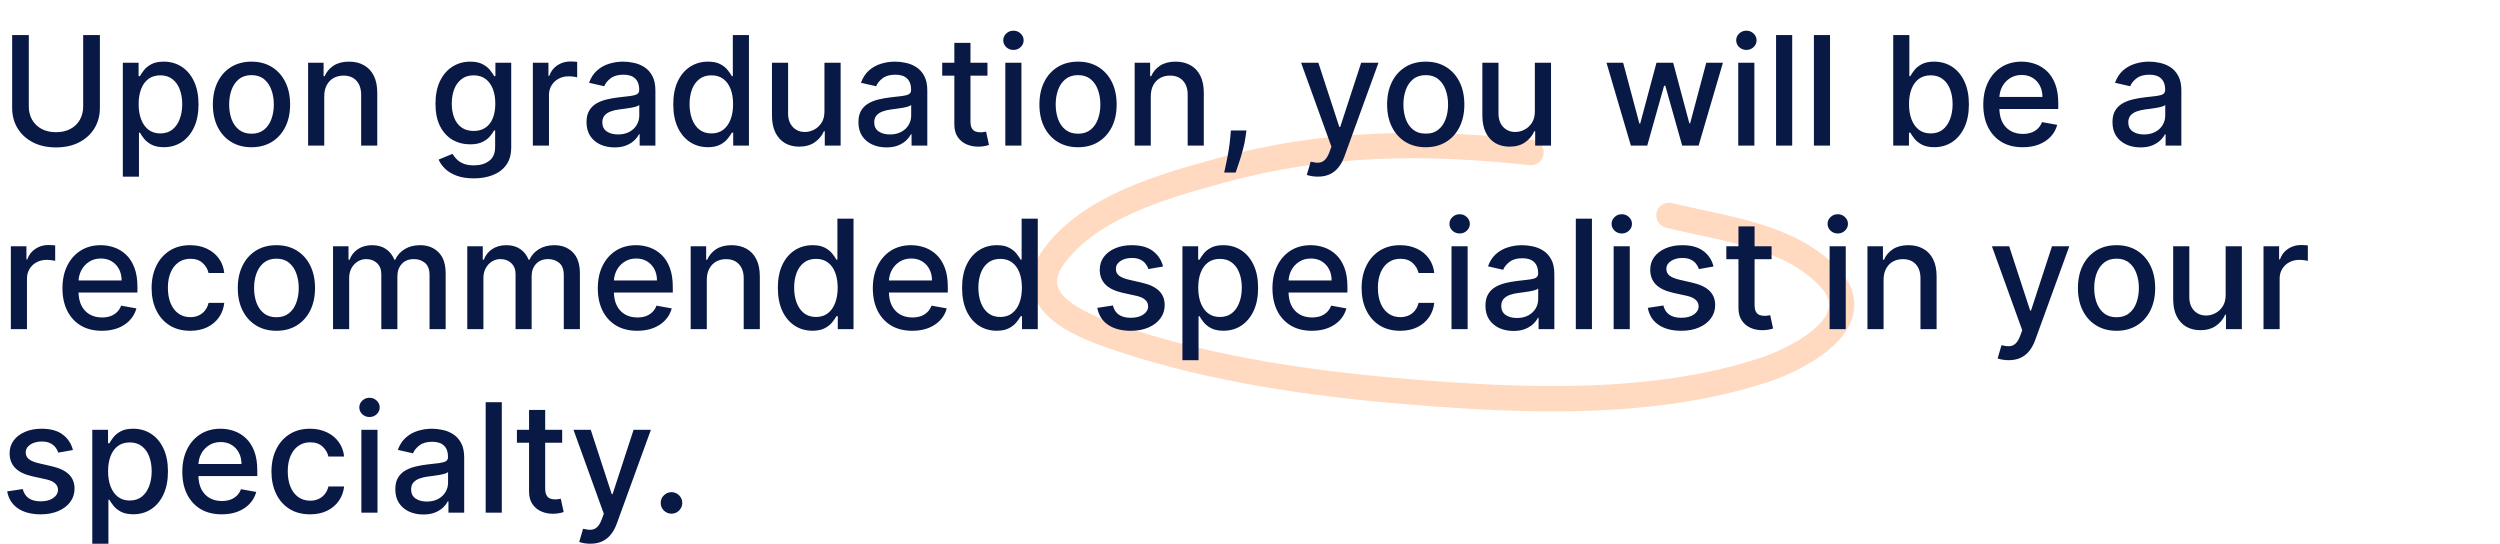 <svg width="395" height="86" viewBox="0 0 395 86" fill="none" xmlns="http://www.w3.org/2000/svg">
<path d="M241.902 24.101C225.087 22.285 209.47 22.395 193.066 26.887C184.086 29.346 172.336 32.562 166.551 40.465C161.033 48.005 171.581 51.744 177.21 53.608C191.888 58.469 207.625 60.684 223.005 61.935C241.042 63.402 261.122 64.193 278.574 58.511C284.155 56.694 295.731 50.805 288.908 43.743C282.468 37.078 272.195 36.146 263.693 34.024" stroke="#FFD9C0" stroke-width="4" stroke-linecap="round"/>
<path d="M13.142 5.545H15.784V17.026C15.784 18.247 15.497 19.329 14.923 20.273C14.349 21.21 13.543 21.949 12.503 22.489C11.463 23.023 10.244 23.29 8.847 23.29C7.455 23.29 6.239 23.023 5.199 22.489C4.159 21.949 3.352 21.21 2.778 20.273C2.205 19.329 1.918 18.247 1.918 17.026V5.545H4.551V16.812C4.551 17.602 4.724 18.304 5.071 18.918C5.423 19.531 5.92 20.014 6.562 20.366C7.205 20.713 7.966 20.886 8.847 20.886C9.733 20.886 10.497 20.713 11.139 20.366C11.787 20.014 12.281 19.531 12.622 18.918C12.969 18.304 13.142 17.602 13.142 16.812V5.545ZM19.408 27.909V9.909H21.897V12.031H22.11C22.258 11.758 22.471 11.443 22.749 11.085C23.028 10.727 23.414 10.415 23.908 10.148C24.403 9.875 25.056 9.739 25.869 9.739C26.925 9.739 27.869 10.006 28.698 10.54C29.528 11.074 30.178 11.844 30.65 12.849C31.127 13.855 31.366 15.065 31.366 16.48C31.366 17.895 31.13 19.108 30.658 20.119C30.187 21.125 29.539 21.901 28.715 22.446C27.891 22.986 26.951 23.256 25.894 23.256C25.099 23.256 24.448 23.122 23.942 22.855C23.442 22.588 23.05 22.276 22.766 21.918C22.482 21.56 22.264 21.241 22.11 20.963H21.957V27.909H19.408ZM21.905 16.454C21.905 17.375 22.039 18.182 22.306 18.875C22.573 19.568 22.959 20.111 23.465 20.503C23.971 20.889 24.59 21.082 25.323 21.082C26.084 21.082 26.721 20.881 27.232 20.477C27.744 20.068 28.13 19.514 28.391 18.815C28.658 18.116 28.792 17.329 28.792 16.454C28.792 15.591 28.661 14.815 28.4 14.128C28.144 13.44 27.758 12.898 27.241 12.5C26.729 12.102 26.09 11.903 25.323 11.903C24.584 11.903 23.959 12.094 23.448 12.474C22.942 12.855 22.559 13.386 22.298 14.068C22.036 14.75 21.905 15.546 21.905 16.454ZM39.735 23.264C38.508 23.264 37.437 22.983 36.522 22.421C35.607 21.858 34.897 21.071 34.391 20.06C33.886 19.048 33.633 17.866 33.633 16.514C33.633 15.156 33.886 13.969 34.391 12.952C34.897 11.935 35.607 11.145 36.522 10.582C37.437 10.02 38.508 9.739 39.735 9.739C40.962 9.739 42.033 10.02 42.948 10.582C43.863 11.145 44.573 11.935 45.079 12.952C45.584 13.969 45.837 15.156 45.837 16.514C45.837 17.866 45.584 19.048 45.079 20.06C44.573 21.071 43.863 21.858 42.948 22.421C42.033 22.983 40.962 23.264 39.735 23.264ZM39.744 21.125C40.539 21.125 41.198 20.915 41.721 20.494C42.244 20.074 42.63 19.514 42.88 18.815C43.136 18.116 43.264 17.347 43.264 16.506C43.264 15.671 43.136 14.903 42.88 14.204C42.63 13.5 42.244 12.935 41.721 12.508C41.198 12.082 40.539 11.869 39.744 11.869C38.943 11.869 38.278 12.082 37.749 12.508C37.227 12.935 36.837 13.5 36.582 14.204C36.332 14.903 36.207 15.671 36.207 16.506C36.207 17.347 36.332 18.116 36.582 18.815C36.837 19.514 37.227 20.074 37.749 20.494C38.278 20.915 38.943 21.125 39.744 21.125ZM51.23 15.227V23H48.682V9.909H51.128V12.04H51.29C51.591 11.347 52.062 10.79 52.705 10.369C53.352 9.949 54.168 9.739 55.151 9.739C56.043 9.739 56.824 9.926 57.494 10.301C58.165 10.671 58.685 11.222 59.054 11.954C59.423 12.688 59.608 13.594 59.608 14.673V23H57.06V14.98C57.06 14.031 56.812 13.29 56.318 12.756C55.824 12.216 55.145 11.946 54.281 11.946C53.69 11.946 53.165 12.074 52.705 12.329C52.25 12.585 51.889 12.96 51.622 13.454C51.361 13.943 51.23 14.534 51.23 15.227ZM74.866 28.182C73.826 28.182 72.931 28.046 72.181 27.773C71.437 27.5 70.829 27.139 70.357 26.69C69.886 26.241 69.533 25.75 69.3 25.216L71.491 24.312C71.644 24.562 71.849 24.827 72.104 25.105C72.366 25.389 72.718 25.631 73.161 25.829C73.61 26.028 74.187 26.128 74.891 26.128C75.857 26.128 76.656 25.892 77.286 25.421C77.917 24.954 78.232 24.21 78.232 23.188V20.614H78.07C77.917 20.892 77.695 21.202 77.406 21.543C77.121 21.884 76.729 22.179 76.229 22.429C75.729 22.679 75.079 22.804 74.278 22.804C73.244 22.804 72.312 22.562 71.482 22.079C70.658 21.591 70.005 20.872 69.522 19.923C69.045 18.969 68.806 17.796 68.806 16.403C68.806 15.011 69.042 13.818 69.513 12.824C69.991 11.829 70.644 11.068 71.474 10.54C72.303 10.006 73.244 9.739 74.295 9.739C75.107 9.739 75.763 9.875 76.263 10.148C76.763 10.415 77.153 10.727 77.431 11.085C77.715 11.443 77.934 11.758 78.087 12.031H78.275V9.909H80.772V23.29C80.772 24.415 80.511 25.338 79.988 26.06C79.465 26.781 78.758 27.315 77.866 27.662C76.979 28.009 75.979 28.182 74.866 28.182ZM74.84 20.69C75.573 20.69 76.192 20.52 76.698 20.179C77.21 19.832 77.596 19.338 77.857 18.696C78.124 18.048 78.258 17.273 78.258 16.369C78.258 15.489 78.127 14.713 77.866 14.043C77.604 13.372 77.221 12.849 76.715 12.474C76.21 12.094 75.585 11.903 74.84 11.903C74.073 11.903 73.434 12.102 72.923 12.5C72.411 12.892 72.025 13.426 71.763 14.102C71.508 14.778 71.38 15.534 71.38 16.369C71.38 17.227 71.511 17.98 71.772 18.628C72.033 19.276 72.42 19.781 72.931 20.145C73.448 20.509 74.085 20.69 74.84 20.69ZM84.19 23V9.909H86.653V11.989H86.789C87.028 11.284 87.448 10.73 88.05 10.327C88.658 9.918 89.346 9.713 90.113 9.713C90.272 9.713 90.46 9.719 90.675 9.73C90.897 9.741 91.07 9.756 91.195 9.773V12.21C91.093 12.182 90.911 12.151 90.65 12.117C90.388 12.077 90.127 12.057 89.866 12.057C89.263 12.057 88.727 12.185 88.255 12.44C87.789 12.69 87.42 13.04 87.147 13.489C86.874 13.932 86.738 14.438 86.738 15.006V23H84.19ZM97.093 23.29C96.263 23.29 95.513 23.136 94.843 22.829C94.173 22.517 93.641 22.065 93.249 21.474C92.863 20.884 92.67 20.159 92.67 19.301C92.67 18.562 92.812 17.954 93.096 17.477C93.38 17 93.763 16.622 94.246 16.344C94.729 16.065 95.269 15.855 95.866 15.713C96.462 15.571 97.07 15.463 97.69 15.389C98.474 15.298 99.11 15.224 99.599 15.168C100.087 15.105 100.442 15.006 100.664 14.869C100.886 14.733 100.996 14.511 100.996 14.204V14.145C100.996 13.401 100.786 12.824 100.366 12.415C99.951 12.006 99.332 11.801 98.508 11.801C97.65 11.801 96.974 11.992 96.479 12.372C95.991 12.747 95.653 13.165 95.465 13.625L93.07 13.079C93.354 12.284 93.769 11.642 94.315 11.153C94.866 10.659 95.499 10.301 96.215 10.079C96.931 9.852 97.684 9.739 98.474 9.739C98.996 9.739 99.55 9.801 100.136 9.926C100.727 10.046 101.278 10.267 101.789 10.591C102.306 10.915 102.729 11.378 103.059 11.98C103.388 12.577 103.553 13.352 103.553 14.307V23H101.065V21.21H100.962C100.798 21.54 100.55 21.864 100.221 22.182C99.891 22.5 99.468 22.764 98.951 22.974C98.434 23.185 97.815 23.29 97.093 23.29ZM97.647 21.244C98.352 21.244 98.954 21.105 99.454 20.827C99.96 20.548 100.343 20.185 100.604 19.736C100.871 19.281 101.005 18.796 101.005 18.278V16.591C100.914 16.682 100.738 16.767 100.477 16.847C100.221 16.921 99.928 16.986 99.599 17.043C99.269 17.094 98.948 17.142 98.636 17.188C98.323 17.227 98.062 17.261 97.852 17.29C97.357 17.352 96.906 17.457 96.496 17.605C96.093 17.753 95.769 17.966 95.525 18.244C95.286 18.517 95.167 18.881 95.167 19.335C95.167 19.966 95.4 20.443 95.866 20.767C96.332 21.085 96.925 21.244 97.647 21.244ZM111.848 23.256C110.791 23.256 109.848 22.986 109.018 22.446C108.195 21.901 107.547 21.125 107.075 20.119C106.609 19.108 106.376 17.895 106.376 16.48C106.376 15.065 106.612 13.855 107.084 12.849C107.561 11.844 108.214 11.074 109.044 10.54C109.874 10.006 110.814 9.739 111.865 9.739C112.678 9.739 113.331 9.875 113.825 10.148C114.325 10.415 114.712 10.727 114.984 11.085C115.263 11.443 115.479 11.758 115.632 12.031H115.786V5.545H118.334V23H115.845V20.963H115.632C115.479 21.241 115.257 21.56 114.967 21.918C114.683 22.276 114.291 22.588 113.791 22.855C113.291 23.122 112.643 23.256 111.848 23.256ZM112.411 21.082C113.143 21.082 113.763 20.889 114.268 20.503C114.78 20.111 115.166 19.568 115.428 18.875C115.695 18.182 115.828 17.375 115.828 16.454C115.828 15.546 115.697 14.75 115.436 14.068C115.175 13.386 114.791 12.855 114.286 12.474C113.78 12.094 113.155 11.903 112.411 11.903C111.643 11.903 111.004 12.102 110.493 12.5C109.982 12.898 109.595 13.44 109.334 14.128C109.078 14.815 108.95 15.591 108.95 16.454C108.95 17.329 109.081 18.116 109.342 18.815C109.604 19.514 109.99 20.068 110.501 20.477C111.018 20.881 111.655 21.082 112.411 21.082ZM130.263 17.571V9.909H132.82V23H130.315V20.733H130.178C129.877 21.432 129.394 22.014 128.729 22.48C128.07 22.94 127.249 23.171 126.266 23.171C125.425 23.171 124.681 22.986 124.033 22.616C123.391 22.241 122.886 21.688 122.516 20.954C122.153 20.222 121.971 19.315 121.971 18.236V9.909H124.519V17.929C124.519 18.821 124.766 19.531 125.261 20.06C125.755 20.588 126.397 20.852 127.187 20.852C127.664 20.852 128.138 20.733 128.61 20.494C129.087 20.256 129.482 19.895 129.795 19.412C130.113 18.929 130.269 18.315 130.263 17.571ZM140.054 23.29C139.224 23.29 138.474 23.136 137.804 22.829C137.134 22.517 136.602 22.065 136.21 21.474C135.824 20.884 135.631 20.159 135.631 19.301C135.631 18.562 135.773 17.954 136.057 17.477C136.341 17 136.724 16.622 137.207 16.344C137.69 16.065 138.23 15.855 138.827 15.713C139.423 15.571 140.031 15.463 140.651 15.389C141.435 15.298 142.071 15.224 142.56 15.168C143.048 15.105 143.403 15.006 143.625 14.869C143.847 14.733 143.957 14.511 143.957 14.204V14.145C143.957 13.401 143.747 12.824 143.327 12.415C142.912 12.006 142.293 11.801 141.469 11.801C140.611 11.801 139.935 11.992 139.44 12.372C138.952 12.747 138.614 13.165 138.426 13.625L136.031 13.079C136.315 12.284 136.73 11.642 137.276 11.153C137.827 10.659 138.46 10.301 139.176 10.079C139.892 9.852 140.645 9.739 141.435 9.739C141.957 9.739 142.511 9.801 143.097 9.926C143.688 10.046 144.239 10.267 144.75 10.591C145.267 10.915 145.69 11.378 146.02 11.98C146.349 12.577 146.514 13.352 146.514 14.307V23H144.026V21.21H143.923C143.759 21.54 143.511 21.864 143.182 22.182C142.852 22.5 142.429 22.764 141.912 22.974C141.395 23.185 140.776 23.29 140.054 23.29ZM140.608 21.244C141.313 21.244 141.915 21.105 142.415 20.827C142.92 20.548 143.304 20.185 143.565 19.736C143.832 19.281 143.966 18.796 143.966 18.278V16.591C143.875 16.682 143.699 16.767 143.438 16.847C143.182 16.921 142.889 16.986 142.56 17.043C142.23 17.094 141.909 17.142 141.597 17.188C141.284 17.227 141.023 17.261 140.812 17.29C140.318 17.352 139.866 17.457 139.457 17.605C139.054 17.753 138.73 17.966 138.486 18.244C138.247 18.517 138.128 18.881 138.128 19.335C138.128 19.966 138.361 20.443 138.827 20.767C139.293 21.085 139.886 21.244 140.608 21.244ZM156.019 9.909V11.954H148.869V9.909H156.019ZM150.786 6.773H153.335V19.156C153.335 19.651 153.408 20.023 153.556 20.273C153.704 20.517 153.894 20.685 154.127 20.776C154.366 20.861 154.624 20.903 154.903 20.903C155.107 20.903 155.286 20.889 155.44 20.861C155.593 20.832 155.712 20.81 155.798 20.793L156.258 22.898C156.11 22.954 155.9 23.011 155.627 23.068C155.354 23.131 155.013 23.165 154.604 23.171C153.934 23.182 153.309 23.062 152.729 22.812C152.15 22.562 151.681 22.176 151.323 21.653C150.965 21.131 150.786 20.474 150.786 19.685V6.773ZM158.838 23V9.909H161.386V23H158.838ZM160.125 7.889C159.682 7.889 159.301 7.741 158.983 7.446C158.67 7.145 158.514 6.787 158.514 6.372C158.514 5.952 158.67 5.594 158.983 5.298C159.301 4.997 159.682 4.847 160.125 4.847C160.568 4.847 160.946 4.997 161.259 5.298C161.577 5.594 161.736 5.952 161.736 6.372C161.736 6.787 161.577 7.145 161.259 7.446C160.946 7.741 160.568 7.889 160.125 7.889ZM170.329 23.264C169.102 23.264 168.031 22.983 167.116 22.421C166.201 21.858 165.491 21.071 164.985 20.06C164.479 19.048 164.227 17.866 164.227 16.514C164.227 15.156 164.479 13.969 164.985 12.952C165.491 11.935 166.201 11.145 167.116 10.582C168.031 10.02 169.102 9.739 170.329 9.739C171.556 9.739 172.627 10.02 173.542 10.582C174.457 11.145 175.167 11.935 175.673 12.952C176.178 13.969 176.431 15.156 176.431 16.514C176.431 17.866 176.178 19.048 175.673 20.06C175.167 21.071 174.457 21.858 173.542 22.421C172.627 22.983 171.556 23.264 170.329 23.264ZM170.337 21.125C171.133 21.125 171.792 20.915 172.315 20.494C172.837 20.074 173.224 19.514 173.474 18.815C173.729 18.116 173.857 17.347 173.857 16.506C173.857 15.671 173.729 14.903 173.474 14.204C173.224 13.5 172.837 12.935 172.315 12.508C171.792 12.082 171.133 11.869 170.337 11.869C169.536 11.869 168.871 12.082 168.343 12.508C167.82 12.935 167.431 13.5 167.175 14.204C166.925 14.903 166.8 15.671 166.8 16.506C166.8 17.347 166.925 18.116 167.175 18.815C167.431 19.514 167.82 20.074 168.343 20.494C168.871 20.915 169.536 21.125 170.337 21.125ZM181.824 15.227V23H179.276V9.909H181.722V12.04H181.884C182.185 11.347 182.656 10.79 183.298 10.369C183.946 9.949 184.761 9.739 185.744 9.739C186.636 9.739 187.418 9.926 188.088 10.301C188.759 10.671 189.278 11.222 189.648 11.954C190.017 12.688 190.202 13.594 190.202 14.673V23H187.653V14.98C187.653 14.031 187.406 13.29 186.912 12.756C186.418 12.216 185.739 11.946 184.875 11.946C184.284 11.946 183.759 12.074 183.298 12.329C182.844 12.585 182.483 12.96 182.216 13.454C181.955 13.943 181.824 14.534 181.824 15.227ZM196.935 20.614L196.807 21.543C196.722 22.224 196.577 22.935 196.372 23.673C196.173 24.418 195.966 25.108 195.75 25.744C195.54 26.381 195.366 26.886 195.23 27.261H193.423C193.497 26.909 193.599 26.432 193.73 25.829C193.861 25.233 193.989 24.565 194.114 23.827C194.239 23.088 194.332 22.335 194.395 21.568L194.48 20.614H196.935ZM208.214 27.909C207.834 27.909 207.487 27.878 207.175 27.815C206.862 27.759 206.629 27.696 206.476 27.628L207.089 25.54C207.555 25.665 207.97 25.719 208.334 25.702C208.697 25.685 209.018 25.548 209.297 25.293C209.581 25.037 209.831 24.619 210.047 24.04L210.362 23.171L205.572 9.909H208.3L211.615 20.068H211.751L215.067 9.909H217.803L212.408 24.747C212.158 25.429 211.839 26.006 211.453 26.477C211.067 26.954 210.607 27.312 210.072 27.551C209.538 27.79 208.919 27.909 208.214 27.909ZM225.266 23.264C224.039 23.264 222.968 22.983 222.053 22.421C221.138 21.858 220.428 21.071 219.923 20.06C219.417 19.048 219.164 17.866 219.164 16.514C219.164 15.156 219.417 13.969 219.923 12.952C220.428 11.935 221.138 11.145 222.053 10.582C222.968 10.02 224.039 9.739 225.266 9.739C226.494 9.739 227.565 10.02 228.479 10.582C229.394 11.145 230.104 11.935 230.61 12.952C231.116 13.969 231.369 15.156 231.369 16.514C231.369 17.866 231.116 19.048 230.61 20.06C230.104 21.071 229.394 21.858 228.479 22.421C227.565 22.983 226.494 23.264 225.266 23.264ZM225.275 21.125C226.07 21.125 226.729 20.915 227.252 20.494C227.775 20.074 228.161 19.514 228.411 18.815C228.667 18.116 228.795 17.347 228.795 16.506C228.795 15.671 228.667 14.903 228.411 14.204C228.161 13.5 227.775 12.935 227.252 12.508C226.729 12.082 226.07 11.869 225.275 11.869C224.474 11.869 223.809 12.082 223.281 12.508C222.758 12.935 222.369 13.5 222.113 14.204C221.863 14.903 221.738 15.671 221.738 16.506C221.738 17.347 221.863 18.116 222.113 18.815C222.369 19.514 222.758 20.074 223.281 20.494C223.809 20.915 224.474 21.125 225.275 21.125ZM242.506 17.571V9.909H245.062V23H242.557V20.733H242.42C242.119 21.432 241.636 22.014 240.972 22.48C240.313 22.94 239.491 23.171 238.509 23.171C237.668 23.171 236.923 22.986 236.276 22.616C235.634 22.241 235.128 21.688 234.759 20.954C234.395 20.222 234.213 19.315 234.213 18.236V9.909H236.761V17.929C236.761 18.821 237.009 19.531 237.503 20.06C237.997 20.588 238.639 20.852 239.429 20.852C239.906 20.852 240.381 20.733 240.852 20.494C241.33 20.256 241.724 19.895 242.037 19.412C242.355 18.929 242.511 18.315 242.506 17.571ZM257.676 23L253.824 9.909H256.457L259.023 19.523H259.151L261.724 9.909H264.358L266.915 19.48H267.043L269.591 9.909H272.224L268.381 23H265.781L263.122 13.548H262.926L260.267 23H257.676ZM274.643 23V9.909H277.191V23H274.643ZM275.93 7.889C275.487 7.889 275.106 7.741 274.788 7.446C274.475 7.145 274.319 6.787 274.319 6.372C274.319 5.952 274.475 5.594 274.788 5.298C275.106 4.997 275.487 4.847 275.93 4.847C276.373 4.847 276.751 4.997 277.063 5.298C277.381 5.594 277.54 5.952 277.54 6.372C277.54 6.787 277.381 7.145 277.063 7.446C276.751 7.741 276.373 7.889 275.93 7.889ZM283.168 5.545V23H280.619V5.545H283.168ZM289.144 5.545V23H286.596V5.545H289.144ZM299.129 23V5.545H301.677V12.031H301.83C301.978 11.758 302.191 11.443 302.469 11.085C302.748 10.727 303.134 10.415 303.629 10.148C304.123 9.875 304.776 9.739 305.589 9.739C306.646 9.739 307.589 10.006 308.418 10.54C309.248 11.074 309.898 11.844 310.37 12.849C310.847 13.855 311.086 15.065 311.086 16.48C311.086 17.895 310.85 19.108 310.379 20.119C309.907 21.125 309.259 21.901 308.435 22.446C307.612 22.986 306.671 23.256 305.614 23.256C304.819 23.256 304.168 23.122 303.663 22.855C303.163 22.588 302.771 22.276 302.487 21.918C302.202 21.56 301.984 21.241 301.83 20.963H301.617V23H299.129ZM301.626 16.454C301.626 17.375 301.759 18.182 302.026 18.875C302.293 19.568 302.68 20.111 303.185 20.503C303.691 20.889 304.31 21.082 305.043 21.082C305.805 21.082 306.441 20.881 306.952 20.477C307.464 20.068 307.85 19.514 308.112 18.815C308.379 18.116 308.512 17.329 308.512 16.454C308.512 15.591 308.381 14.815 308.12 14.128C307.864 13.44 307.478 12.898 306.961 12.5C306.45 12.102 305.81 11.903 305.043 11.903C304.305 11.903 303.68 12.094 303.168 12.474C302.663 12.855 302.279 13.386 302.018 14.068C301.756 14.75 301.626 15.546 301.626 16.454ZM319.589 23.264C318.3 23.264 317.189 22.989 316.257 22.438C315.331 21.881 314.615 21.099 314.109 20.094C313.609 19.082 313.359 17.898 313.359 16.54C313.359 15.199 313.609 14.017 314.109 12.994C314.615 11.972 315.32 11.173 316.223 10.599C317.132 10.026 318.195 9.739 319.411 9.739C320.149 9.739 320.865 9.861 321.558 10.105C322.251 10.349 322.874 10.733 323.425 11.256C323.976 11.778 324.411 12.457 324.729 13.293C325.047 14.122 325.206 15.131 325.206 16.318V17.222H314.8V15.312H322.709C322.709 14.642 322.572 14.048 322.3 13.531C322.027 13.008 321.643 12.597 321.149 12.296C320.661 11.994 320.087 11.844 319.428 11.844C318.712 11.844 318.087 12.02 317.553 12.372C317.024 12.719 316.615 13.173 316.325 13.736C316.041 14.293 315.899 14.898 315.899 15.551V17.043C315.899 17.918 316.053 18.662 316.359 19.276C316.672 19.889 317.107 20.358 317.663 20.682C318.22 21 318.871 21.159 319.615 21.159C320.098 21.159 320.538 21.091 320.936 20.954C321.334 20.812 321.678 20.602 321.967 20.324C322.257 20.046 322.479 19.702 322.632 19.293L325.044 19.727C324.851 20.438 324.504 21.06 324.004 21.594C323.51 22.122 322.888 22.534 322.138 22.829C321.393 23.119 320.544 23.264 319.589 23.264ZM338.195 23.29C337.365 23.29 336.615 23.136 335.945 22.829C335.274 22.517 334.743 22.065 334.351 21.474C333.964 20.884 333.771 20.159 333.771 19.301C333.771 18.562 333.913 17.954 334.197 17.477C334.482 17 334.865 16.622 335.348 16.344C335.831 16.065 336.371 15.855 336.967 15.713C337.564 15.571 338.172 15.463 338.791 15.389C339.575 15.298 340.212 15.224 340.7 15.168C341.189 15.105 341.544 15.006 341.766 14.869C341.987 14.733 342.098 14.511 342.098 14.204V14.145C342.098 13.401 341.888 12.824 341.467 12.415C341.053 12.006 340.433 11.801 339.609 11.801C338.751 11.801 338.075 11.992 337.581 12.372C337.092 12.747 336.754 13.165 336.567 13.625L334.172 13.079C334.456 12.284 334.871 11.642 335.416 11.153C335.967 10.659 336.601 10.301 337.317 10.079C338.033 9.852 338.786 9.739 339.575 9.739C340.098 9.739 340.652 9.801 341.237 9.926C341.828 10.046 342.379 10.267 342.891 10.591C343.408 10.915 343.831 11.378 344.161 11.98C344.49 12.577 344.655 13.352 344.655 14.307V23H342.166V21.21H342.064C341.899 21.54 341.652 21.864 341.322 22.182C340.993 22.5 340.57 22.764 340.053 22.974C339.536 23.185 338.916 23.29 338.195 23.29ZM338.749 21.244C339.453 21.244 340.055 21.105 340.555 20.827C341.061 20.548 341.445 20.185 341.706 19.736C341.973 19.281 342.107 18.796 342.107 18.278V16.591C342.016 16.682 341.839 16.767 341.578 16.847C341.322 16.921 341.03 16.986 340.7 17.043C340.371 17.094 340.05 17.142 339.737 17.188C339.425 17.227 339.163 17.261 338.953 17.29C338.459 17.352 338.007 17.457 337.598 17.605C337.195 17.753 336.871 17.966 336.626 18.244C336.388 18.517 336.268 18.881 336.268 19.335C336.268 19.966 336.501 20.443 336.967 20.767C337.433 21.085 338.027 21.244 338.749 21.244ZM1.713 52V38.909H4.176V40.989H4.312C4.551 40.284 4.972 39.73 5.574 39.327C6.182 38.918 6.869 38.713 7.636 38.713C7.795 38.713 7.983 38.719 8.199 38.73C8.42 38.742 8.594 38.756 8.719 38.773V41.21C8.616 41.182 8.435 41.151 8.173 41.117C7.912 41.077 7.651 41.057 7.389 41.057C6.787 41.057 6.25 41.185 5.778 41.44C5.312 41.69 4.943 42.04 4.67 42.489C4.398 42.932 4.261 43.438 4.261 44.006V52H1.713ZM16.097 52.264C14.807 52.264 13.697 51.989 12.765 51.438C11.839 50.881 11.123 50.099 10.617 49.094C10.117 48.082 9.867 46.898 9.867 45.54C9.867 44.199 10.117 43.017 10.617 41.994C11.123 40.972 11.827 40.173 12.731 39.599C13.64 39.026 14.702 38.739 15.918 38.739C16.657 38.739 17.373 38.861 18.066 39.105C18.759 39.349 19.381 39.733 19.933 40.256C20.484 40.778 20.918 41.457 21.236 42.293C21.555 43.122 21.714 44.131 21.714 45.318V46.222H11.307V44.312H19.217C19.217 43.642 19.08 43.048 18.808 42.531C18.535 42.008 18.151 41.597 17.657 41.295C17.168 40.994 16.595 40.844 15.935 40.844C15.22 40.844 14.595 41.02 14.06 41.372C13.532 41.719 13.123 42.173 12.833 42.736C12.549 43.293 12.407 43.898 12.407 44.551V46.043C12.407 46.918 12.56 47.662 12.867 48.276C13.18 48.889 13.614 49.358 14.171 49.682C14.728 50 15.379 50.159 16.123 50.159C16.606 50.159 17.046 50.091 17.444 49.955C17.842 49.812 18.185 49.602 18.475 49.324C18.765 49.045 18.986 48.702 19.14 48.293L21.552 48.727C21.359 49.438 21.012 50.06 20.512 50.594C20.018 51.122 19.396 51.534 18.646 51.83C17.901 52.119 17.052 52.264 16.097 52.264ZM30.055 52.264C28.788 52.264 27.697 51.977 26.783 51.403C25.874 50.824 25.175 50.026 24.686 49.008C24.197 47.992 23.953 46.827 23.953 45.514C23.953 44.185 24.203 43.011 24.703 41.994C25.203 40.972 25.908 40.173 26.817 39.599C27.726 39.026 28.797 38.739 30.03 38.739C31.024 38.739 31.91 38.923 32.689 39.293C33.467 39.656 34.095 40.168 34.572 40.827C35.055 41.486 35.342 42.256 35.433 43.136H32.953C32.817 42.523 32.504 41.994 32.016 41.551C31.533 41.108 30.885 40.886 30.072 40.886C29.362 40.886 28.74 41.074 28.206 41.449C27.678 41.818 27.266 42.347 26.97 43.034C26.675 43.716 26.527 44.523 26.527 45.455C26.527 46.409 26.672 47.233 26.962 47.926C27.251 48.619 27.66 49.156 28.189 49.537C28.723 49.918 29.351 50.108 30.072 50.108C30.555 50.108 30.993 50.02 31.385 49.844C31.783 49.662 32.115 49.403 32.382 49.068C32.655 48.733 32.845 48.33 32.953 47.858H35.433C35.342 48.705 35.067 49.46 34.606 50.125C34.146 50.79 33.53 51.312 32.757 51.693C31.99 52.074 31.09 52.264 30.055 52.264ZM43.673 52.264C42.445 52.264 41.374 51.983 40.459 51.42C39.545 50.858 38.834 50.071 38.329 49.06C37.823 48.048 37.57 46.867 37.57 45.514C37.57 44.156 37.823 42.969 38.329 41.952C38.834 40.935 39.545 40.145 40.459 39.582C41.374 39.02 42.445 38.739 43.673 38.739C44.9 38.739 45.971 39.02 46.886 39.582C47.8 40.145 48.511 40.935 49.016 41.952C49.522 42.969 49.775 44.156 49.775 45.514C49.775 46.867 49.522 48.048 49.016 49.06C48.511 50.071 47.8 50.858 46.886 51.42C45.971 51.983 44.9 52.264 43.673 52.264ZM43.681 50.125C44.477 50.125 45.136 49.915 45.658 49.494C46.181 49.074 46.568 48.514 46.818 47.815C47.073 47.117 47.201 46.347 47.201 45.506C47.201 44.67 47.073 43.903 46.818 43.205C46.568 42.5 46.181 41.935 45.658 41.508C45.136 41.082 44.477 40.869 43.681 40.869C42.88 40.869 42.215 41.082 41.687 41.508C41.164 41.935 40.775 42.5 40.519 43.205C40.269 43.903 40.144 44.67 40.144 45.506C40.144 46.347 40.269 47.117 40.519 47.815C40.775 48.514 41.164 49.074 41.687 49.494C42.215 49.915 42.88 50.125 43.681 50.125ZM52.619 52V38.909H55.065V41.04H55.227C55.5 40.318 55.946 39.756 56.565 39.352C57.185 38.943 57.926 38.739 58.79 38.739C59.665 38.739 60.398 38.943 60.989 39.352C61.585 39.761 62.026 40.324 62.31 41.04H62.446C62.758 40.341 63.256 39.784 63.938 39.369C64.619 38.949 65.432 38.739 66.375 38.739C67.562 38.739 68.531 39.111 69.281 39.855C70.037 40.599 70.415 41.722 70.415 43.222V52H67.867V43.46C67.867 42.574 67.625 41.932 67.142 41.534C66.659 41.136 66.082 40.938 65.412 40.938C64.582 40.938 63.938 41.193 63.477 41.705C63.017 42.21 62.787 42.861 62.787 43.656V52H60.247V43.298C60.247 42.588 60.026 42.017 59.582 41.585C59.139 41.153 58.562 40.938 57.852 40.938C57.369 40.938 56.923 41.065 56.514 41.321C56.111 41.571 55.784 41.92 55.534 42.369C55.29 42.818 55.168 43.338 55.168 43.929V52H52.619ZM73.83 52V38.909H76.276V41.04H76.438C76.711 40.318 77.157 39.756 77.776 39.352C78.396 38.943 79.137 38.739 80.001 38.739C80.876 38.739 81.609 38.943 82.2 39.352C82.796 39.761 83.237 40.324 83.521 41.04H83.657C83.969 40.341 84.467 39.784 85.148 39.369C85.83 38.949 86.643 38.739 87.586 38.739C88.773 38.739 89.742 39.111 90.492 39.855C91.248 40.599 91.626 41.722 91.626 43.222V52H89.077V43.46C89.077 42.574 88.836 41.932 88.353 41.534C87.87 41.136 87.293 40.938 86.623 40.938C85.793 40.938 85.148 41.193 84.688 41.705C84.228 42.21 83.998 42.861 83.998 43.656V52H81.458V43.298C81.458 42.588 81.237 42.017 80.793 41.585C80.35 41.153 79.773 40.938 79.063 40.938C78.58 40.938 78.134 41.065 77.725 41.321C77.322 41.571 76.995 41.92 76.745 42.369C76.501 42.818 76.379 43.338 76.379 43.929V52H73.83ZM100.683 52.264C99.394 52.264 98.283 51.989 97.351 51.438C96.425 50.881 95.709 50.099 95.203 49.094C94.703 48.082 94.453 46.898 94.453 45.54C94.453 44.199 94.703 43.017 95.203 41.994C95.709 40.972 96.413 40.173 97.317 39.599C98.226 39.026 99.288 38.739 100.504 38.739C101.243 38.739 101.959 38.861 102.652 39.105C103.345 39.349 103.967 39.733 104.518 40.256C105.07 40.778 105.504 41.457 105.822 42.293C106.141 43.122 106.3 44.131 106.3 45.318V46.222H95.894V44.312H103.803C103.803 43.642 103.666 43.048 103.393 42.531C103.121 42.008 102.737 41.597 102.243 41.295C101.754 40.994 101.18 40.844 100.521 40.844C99.805 40.844 99.18 41.02 98.646 41.372C98.118 41.719 97.709 42.173 97.419 42.736C97.135 43.293 96.993 43.898 96.993 44.551V46.043C96.993 46.918 97.146 47.662 97.453 48.276C97.766 48.889 98.2 49.358 98.757 49.682C99.314 50 99.965 50.159 100.709 50.159C101.192 50.159 101.632 50.091 102.03 49.955C102.428 49.812 102.771 49.602 103.061 49.324C103.351 49.045 103.572 48.702 103.726 48.293L106.138 48.727C105.945 49.438 105.598 50.06 105.098 50.594C104.604 51.122 103.982 51.534 103.232 51.83C102.487 52.119 101.638 52.264 100.683 52.264ZM111.675 44.227V52H109.127V38.909H111.573V41.04H111.735C112.036 40.347 112.508 39.79 113.15 39.369C113.798 38.949 114.613 38.739 115.596 38.739C116.488 38.739 117.269 38.926 117.94 39.301C118.61 39.67 119.13 40.222 119.499 40.955C119.869 41.688 120.053 42.594 120.053 43.673V52H117.505V43.98C117.505 43.031 117.258 42.29 116.763 41.756C116.269 41.216 115.59 40.946 114.727 40.946C114.136 40.946 113.61 41.074 113.15 41.33C112.695 41.585 112.335 41.96 112.067 42.455C111.806 42.943 111.675 43.534 111.675 44.227ZM128.371 52.256C127.315 52.256 126.371 51.986 125.542 51.446C124.718 50.901 124.07 50.125 123.599 49.119C123.133 48.108 122.9 46.895 122.9 45.48C122.9 44.065 123.136 42.855 123.607 41.849C124.085 40.844 124.738 40.074 125.567 39.54C126.397 39.006 127.337 38.739 128.388 38.739C129.201 38.739 129.854 38.875 130.349 39.148C130.849 39.415 131.235 39.727 131.508 40.085C131.786 40.443 132.002 40.758 132.156 41.031H132.309V34.545H134.857V52H132.369V49.963H132.156C132.002 50.242 131.781 50.56 131.491 50.918C131.207 51.276 130.815 51.588 130.315 51.855C129.815 52.122 129.167 52.256 128.371 52.256ZM128.934 50.082C129.667 50.082 130.286 49.889 130.792 49.503C131.303 49.111 131.69 48.568 131.951 47.875C132.218 47.182 132.352 46.375 132.352 45.455C132.352 44.545 132.221 43.75 131.96 43.068C131.698 42.386 131.315 41.855 130.809 41.474C130.303 41.094 129.678 40.903 128.934 40.903C128.167 40.903 127.528 41.102 127.016 41.5C126.505 41.898 126.119 42.44 125.857 43.128C125.602 43.815 125.474 44.591 125.474 45.455C125.474 46.33 125.604 47.117 125.866 47.815C126.127 48.514 126.513 49.068 127.025 49.477C127.542 49.881 128.178 50.082 128.934 50.082ZM144.136 52.264C142.847 52.264 141.736 51.989 140.804 51.438C139.878 50.881 139.162 50.099 138.656 49.094C138.156 48.082 137.906 46.898 137.906 45.54C137.906 44.199 138.156 43.017 138.656 41.994C139.162 40.972 139.866 40.173 140.77 39.599C141.679 39.026 142.741 38.739 143.957 38.739C144.696 38.739 145.412 38.861 146.105 39.105C146.798 39.349 147.42 39.733 147.972 40.256C148.523 40.778 148.957 41.457 149.276 42.293C149.594 43.122 149.753 44.131 149.753 45.318V46.222H139.347V44.312H147.256C147.256 43.642 147.119 43.048 146.847 42.531C146.574 42.008 146.19 41.597 145.696 41.295C145.207 40.994 144.634 40.844 143.974 40.844C143.259 40.844 142.634 41.02 142.099 41.372C141.571 41.719 141.162 42.173 140.872 42.736C140.588 43.293 140.446 43.898 140.446 44.551V46.043C140.446 46.918 140.599 47.662 140.906 48.276C141.219 48.889 141.653 49.358 142.21 49.682C142.767 50 143.418 50.159 144.162 50.159C144.645 50.159 145.085 50.091 145.483 49.955C145.881 49.812 146.224 49.602 146.514 49.324C146.804 49.045 147.026 48.702 147.179 48.293L149.591 48.727C149.398 49.438 149.051 50.06 148.551 50.594C148.057 51.122 147.435 51.534 146.685 51.83C145.94 52.119 145.091 52.264 144.136 52.264ZM157.481 52.256C156.424 52.256 155.481 51.986 154.651 51.446C153.827 50.901 153.18 50.125 152.708 49.119C152.242 48.108 152.009 46.895 152.009 45.48C152.009 44.065 152.245 42.855 152.717 41.849C153.194 40.844 153.847 40.074 154.677 39.54C155.506 39.006 156.447 38.739 157.498 38.739C158.31 38.739 158.964 38.875 159.458 39.148C159.958 39.415 160.344 39.727 160.617 40.085C160.896 40.443 161.112 40.758 161.265 41.031H161.418V34.545H163.967V52H161.478V49.963H161.265C161.112 50.242 160.89 50.56 160.6 50.918C160.316 51.276 159.924 51.588 159.424 51.855C158.924 52.122 158.276 52.256 157.481 52.256ZM158.043 50.082C158.776 50.082 159.396 49.889 159.901 49.503C160.413 49.111 160.799 48.568 161.06 47.875C161.327 47.182 161.461 46.375 161.461 45.455C161.461 44.545 161.33 43.75 161.069 43.068C160.808 42.386 160.424 41.855 159.918 41.474C159.413 41.094 158.788 40.903 158.043 40.903C157.276 40.903 156.637 41.102 156.126 41.5C155.614 41.898 155.228 42.44 154.967 43.128C154.711 43.815 154.583 44.591 154.583 45.455C154.583 46.33 154.714 47.117 154.975 47.815C155.237 48.514 155.623 49.068 156.134 49.477C156.651 49.881 157.288 50.082 158.043 50.082ZM183.765 42.105L181.455 42.514C181.359 42.219 181.205 41.938 180.995 41.67C180.79 41.403 180.512 41.185 180.16 41.014C179.808 40.844 179.367 40.758 178.839 40.758C178.117 40.758 177.515 40.92 177.032 41.244C176.549 41.562 176.308 41.974 176.308 42.48C176.308 42.918 176.469 43.27 176.793 43.537C177.117 43.804 177.64 44.023 178.362 44.193L180.441 44.67C181.646 44.949 182.543 45.378 183.134 45.957C183.725 46.537 184.021 47.29 184.021 48.216C184.021 49 183.793 49.699 183.339 50.312C182.89 50.92 182.262 51.398 181.455 51.744C180.654 52.091 179.725 52.264 178.668 52.264C177.202 52.264 176.006 51.952 175.08 51.327C174.154 50.696 173.586 49.801 173.376 48.642L175.839 48.267C175.992 48.909 176.308 49.395 176.785 49.724C177.262 50.048 177.884 50.21 178.651 50.21C179.487 50.21 180.154 50.037 180.654 49.69C181.154 49.338 181.404 48.909 181.404 48.403C181.404 47.994 181.251 47.651 180.944 47.372C180.643 47.094 180.18 46.883 179.555 46.742L177.339 46.256C176.117 45.977 175.214 45.534 174.629 44.926C174.049 44.318 173.759 43.548 173.759 42.617C173.759 41.844 173.975 41.168 174.407 40.588C174.839 40.008 175.435 39.557 176.197 39.233C176.958 38.903 177.83 38.739 178.813 38.739C180.228 38.739 181.342 39.045 182.154 39.659C182.967 40.267 183.504 41.082 183.765 42.105ZM186.822 56.909V38.909H189.311V41.031H189.524C189.672 40.758 189.885 40.443 190.163 40.085C190.442 39.727 190.828 39.415 191.322 39.148C191.817 38.875 192.47 38.739 193.283 38.739C194.339 38.739 195.283 39.006 196.112 39.54C196.942 40.074 197.592 40.844 198.064 41.849C198.541 42.855 198.78 44.065 198.78 45.48C198.78 46.895 198.544 48.108 198.072 49.119C197.601 50.125 196.953 50.901 196.129 51.446C195.305 51.986 194.365 52.256 193.308 52.256C192.513 52.256 191.862 52.122 191.357 51.855C190.857 51.588 190.464 51.276 190.18 50.918C189.896 50.56 189.678 50.242 189.524 49.963H189.371V56.909H186.822ZM189.32 45.455C189.32 46.375 189.453 47.182 189.72 47.875C189.987 48.568 190.374 49.111 190.879 49.503C191.385 49.889 192.004 50.082 192.737 50.082C193.499 50.082 194.135 49.881 194.646 49.477C195.158 49.068 195.544 48.514 195.805 47.815C196.072 47.117 196.206 46.33 196.206 45.455C196.206 44.591 196.075 43.815 195.814 43.128C195.558 42.44 195.172 41.898 194.655 41.5C194.143 41.102 193.504 40.903 192.737 40.903C191.999 40.903 191.374 41.094 190.862 41.474C190.357 41.855 189.973 42.386 189.712 43.068C189.45 43.75 189.32 44.545 189.32 45.455ZM207.277 52.264C205.987 52.264 204.876 51.989 203.945 51.438C203.018 50.881 202.303 50.099 201.797 49.094C201.297 48.082 201.047 46.898 201.047 45.54C201.047 44.199 201.297 43.017 201.797 41.994C202.303 40.972 203.007 40.173 203.911 39.599C204.82 39.026 205.882 38.739 207.098 38.739C207.837 38.739 208.553 38.861 209.246 39.105C209.939 39.349 210.561 39.733 211.112 40.256C211.663 40.778 212.098 41.457 212.416 42.293C212.734 43.122 212.893 44.131 212.893 45.318V46.222H202.487V44.312H210.396C210.396 43.642 210.26 43.048 209.987 42.531C209.714 42.008 209.331 41.597 208.837 41.295C208.348 40.994 207.774 40.844 207.115 40.844C206.399 40.844 205.774 41.02 205.24 41.372C204.712 41.719 204.303 42.173 204.013 42.736C203.729 43.293 203.587 43.898 203.587 44.551V46.043C203.587 46.918 203.74 47.662 204.047 48.276C204.359 48.889 204.794 49.358 205.351 49.682C205.908 50 206.558 50.159 207.303 50.159C207.786 50.159 208.226 50.091 208.624 49.955C209.021 49.812 209.365 49.602 209.655 49.324C209.945 49.045 210.166 48.702 210.32 48.293L212.732 48.727C212.538 49.438 212.192 50.06 211.692 50.594C211.197 51.122 210.575 51.534 209.825 51.83C209.081 52.119 208.232 52.264 207.277 52.264ZM221.235 52.264C219.968 52.264 218.877 51.977 217.962 51.403C217.053 50.824 216.354 50.026 215.866 49.008C215.377 47.992 215.133 46.827 215.133 45.514C215.133 44.185 215.383 43.011 215.883 41.994C216.383 40.972 217.087 40.173 217.996 39.599C218.906 39.026 219.977 38.739 221.21 38.739C222.204 38.739 223.09 38.923 223.869 39.293C224.647 39.656 225.275 40.168 225.752 40.827C226.235 41.486 226.522 42.256 226.613 43.136H224.133C223.996 42.523 223.684 41.994 223.195 41.551C222.712 41.108 222.065 40.886 221.252 40.886C220.542 40.886 219.92 41.074 219.386 41.449C218.857 41.818 218.445 42.347 218.15 43.034C217.854 43.716 217.707 44.523 217.707 45.455C217.707 46.409 217.852 47.233 218.141 47.926C218.431 48.619 218.84 49.156 219.369 49.537C219.903 49.918 220.531 50.108 221.252 50.108C221.735 50.108 222.173 50.02 222.565 49.844C222.962 49.662 223.295 49.403 223.562 49.068C223.835 48.733 224.025 48.33 224.133 47.858H226.613C226.522 48.705 226.246 49.46 225.786 50.125C225.326 50.79 224.71 51.312 223.937 51.693C223.17 52.074 222.269 52.264 221.235 52.264ZM229.338 52V38.909H231.886V52H229.338ZM230.625 36.889C230.182 36.889 229.801 36.742 229.483 36.446C229.17 36.145 229.014 35.787 229.014 35.372C229.014 34.952 229.17 34.594 229.483 34.298C229.801 33.997 230.182 33.847 230.625 33.847C231.068 33.847 231.446 33.997 231.759 34.298C232.077 34.594 232.236 34.952 232.236 35.372C232.236 35.787 232.077 36.145 231.759 36.446C231.446 36.742 231.068 36.889 230.625 36.889ZM239.124 52.29C238.295 52.29 237.545 52.136 236.874 51.83C236.204 51.517 235.673 51.065 235.281 50.474C234.894 49.883 234.701 49.159 234.701 48.301C234.701 47.562 234.843 46.955 235.127 46.477C235.411 46 235.795 45.622 236.278 45.344C236.761 45.065 237.3 44.855 237.897 44.713C238.494 44.571 239.102 44.463 239.721 44.389C240.505 44.298 241.141 44.224 241.63 44.168C242.119 44.105 242.474 44.006 242.695 43.869C242.917 43.733 243.028 43.511 243.028 43.205V43.145C243.028 42.401 242.817 41.824 242.397 41.415C241.982 41.006 241.363 40.801 240.539 40.801C239.681 40.801 239.005 40.992 238.511 41.372C238.022 41.747 237.684 42.165 237.496 42.625L235.102 42.08C235.386 41.284 235.8 40.642 236.346 40.153C236.897 39.659 237.531 39.301 238.246 39.08C238.962 38.852 239.715 38.739 240.505 38.739C241.028 38.739 241.582 38.801 242.167 38.926C242.758 39.045 243.309 39.267 243.82 39.591C244.337 39.915 244.761 40.378 245.09 40.98C245.42 41.577 245.585 42.352 245.585 43.307V52H243.096V50.21H242.994C242.829 50.54 242.582 50.864 242.252 51.182C241.923 51.5 241.499 51.764 240.982 51.974C240.465 52.185 239.846 52.29 239.124 52.29ZM239.678 50.244C240.383 50.244 240.985 50.105 241.485 49.827C241.991 49.548 242.374 49.185 242.636 48.736C242.903 48.281 243.036 47.795 243.036 47.278V45.591C242.945 45.682 242.769 45.767 242.508 45.847C242.252 45.92 241.96 45.986 241.63 46.043C241.3 46.094 240.979 46.142 240.667 46.188C240.354 46.227 240.093 46.261 239.883 46.29C239.388 46.352 238.937 46.457 238.528 46.605C238.124 46.753 237.8 46.966 237.556 47.244C237.317 47.517 237.198 47.881 237.198 48.335C237.198 48.966 237.431 49.443 237.897 49.767C238.363 50.085 238.957 50.244 239.678 50.244ZM251.527 34.545V52H248.979V34.545H251.527ZM254.955 52V38.909H257.504V52H254.955ZM256.242 36.889C255.799 36.889 255.418 36.742 255.1 36.446C254.788 36.145 254.631 35.787 254.631 35.372C254.631 34.952 254.788 34.594 255.1 34.298C255.418 33.997 255.799 33.847 256.242 33.847C256.685 33.847 257.063 33.997 257.376 34.298C257.694 34.594 257.853 34.952 257.853 35.372C257.853 35.787 257.694 36.145 257.376 36.446C257.063 36.742 256.685 36.889 256.242 36.889ZM270.741 42.105L268.432 42.514C268.335 42.219 268.182 41.938 267.972 41.67C267.767 41.403 267.489 41.185 267.136 41.014C266.784 40.844 266.344 40.758 265.815 40.758C265.094 40.758 264.491 40.92 264.009 41.244C263.526 41.562 263.284 41.974 263.284 42.48C263.284 42.918 263.446 43.27 263.77 43.537C264.094 43.804 264.616 44.023 265.338 44.193L267.418 44.67C268.622 44.949 269.52 45.378 270.111 45.957C270.702 46.537 270.997 47.29 270.997 48.216C270.997 49 270.77 49.699 270.315 50.312C269.866 50.92 269.239 51.398 268.432 51.744C267.631 52.091 266.702 52.264 265.645 52.264C264.179 52.264 262.983 51.952 262.057 51.327C261.131 50.696 260.563 49.801 260.352 48.642L262.815 48.267C262.969 48.909 263.284 49.395 263.761 49.724C264.239 50.048 264.861 50.21 265.628 50.21C266.463 50.21 267.131 50.037 267.631 49.69C268.131 49.338 268.381 48.909 268.381 48.403C268.381 47.994 268.227 47.651 267.92 47.372C267.619 47.094 267.156 46.883 266.531 46.742L264.315 46.256C263.094 45.977 262.19 45.534 261.605 44.926C261.026 44.318 260.736 43.548 260.736 42.617C260.736 41.844 260.952 41.168 261.384 40.588C261.815 40.008 262.412 39.557 263.173 39.233C263.935 38.903 264.807 38.739 265.79 38.739C267.205 38.739 268.318 39.045 269.131 39.659C269.943 40.267 270.48 41.082 270.741 42.105ZM279.91 38.909V40.955H272.759V38.909H279.91ZM274.677 35.773H277.225V48.156C277.225 48.651 277.299 49.023 277.447 49.273C277.594 49.517 277.785 49.685 278.018 49.776C278.256 49.861 278.515 49.903 278.793 49.903C278.998 49.903 279.177 49.889 279.33 49.861C279.484 49.832 279.603 49.81 279.688 49.793L280.148 51.898C280.001 51.955 279.79 52.011 279.518 52.068C279.245 52.131 278.904 52.165 278.495 52.17C277.825 52.182 277.2 52.062 276.62 51.812C276.04 51.562 275.572 51.176 275.214 50.653C274.856 50.131 274.677 49.474 274.677 48.685V35.773ZM289.08 52V38.909H291.629V52H289.08ZM290.367 36.889C289.924 36.889 289.543 36.742 289.225 36.446C288.913 36.145 288.756 35.787 288.756 35.372C288.756 34.952 288.913 34.594 289.225 34.298C289.543 33.997 289.924 33.847 290.367 33.847C290.81 33.847 291.188 33.997 291.501 34.298C291.819 34.594 291.978 34.952 291.978 35.372C291.978 35.787 291.819 36.145 291.501 36.446C291.188 36.742 290.81 36.889 290.367 36.889ZM297.605 44.227V52H295.057V38.909H297.503V41.04H297.665C297.966 40.347 298.438 39.79 299.08 39.369C299.727 38.949 300.543 38.739 301.526 38.739C302.418 38.739 303.199 38.926 303.869 39.301C304.54 39.67 305.06 40.222 305.429 40.955C305.798 41.688 305.983 42.594 305.983 43.673V52H303.435V43.98C303.435 43.031 303.188 42.29 302.693 41.756C302.199 41.216 301.52 40.946 300.656 40.946C300.065 40.946 299.54 41.074 299.08 41.33C298.625 41.585 298.264 41.96 297.997 42.455C297.736 42.943 297.605 43.534 297.605 44.227ZM317.363 56.909C316.982 56.909 316.636 56.878 316.323 56.815C316.011 56.758 315.778 56.696 315.624 56.628L316.238 54.54C316.704 54.665 317.119 54.719 317.482 54.702C317.846 54.685 318.167 54.548 318.445 54.293C318.729 54.037 318.979 53.619 319.195 53.04L319.511 52.17L314.721 38.909H317.448L320.763 49.068H320.9L324.215 38.909H326.951L321.556 53.747C321.306 54.429 320.988 55.006 320.602 55.477C320.215 55.955 319.755 56.312 319.221 56.551C318.687 56.79 318.067 56.909 317.363 56.909ZM334.415 52.264C333.188 52.264 332.116 51.983 331.202 51.42C330.287 50.858 329.577 50.071 329.071 49.06C328.565 48.048 328.312 46.867 328.312 45.514C328.312 44.156 328.565 42.969 329.071 41.952C329.577 40.935 330.287 40.145 331.202 39.582C332.116 39.02 333.188 38.739 334.415 38.739C335.642 38.739 336.713 39.02 337.628 39.582C338.543 40.145 339.253 40.935 339.759 41.952C340.264 42.969 340.517 44.156 340.517 45.514C340.517 46.867 340.264 48.048 339.759 49.06C339.253 50.071 338.543 50.858 337.628 51.42C336.713 51.983 335.642 52.264 334.415 52.264ZM334.423 50.125C335.219 50.125 335.878 49.915 336.401 49.494C336.923 49.074 337.31 48.514 337.56 47.815C337.815 47.117 337.943 46.347 337.943 45.506C337.943 44.67 337.815 43.903 337.56 43.205C337.31 42.5 336.923 41.935 336.401 41.508C335.878 41.082 335.219 40.869 334.423 40.869C333.622 40.869 332.957 41.082 332.429 41.508C331.906 41.935 331.517 42.5 331.261 43.205C331.011 43.903 330.886 44.67 330.886 45.506C330.886 46.347 331.011 47.117 331.261 47.815C331.517 48.514 331.906 49.074 332.429 49.494C332.957 49.915 333.622 50.125 334.423 50.125ZM351.654 46.571V38.909H354.211V52H351.705V49.733H351.569C351.268 50.432 350.785 51.014 350.12 51.48C349.461 51.94 348.64 52.17 347.657 52.17C346.816 52.17 346.072 51.986 345.424 51.617C344.782 51.242 344.276 50.688 343.907 49.955C343.543 49.222 343.362 48.315 343.362 47.236V38.909H345.91V46.929C345.91 47.821 346.157 48.531 346.651 49.06C347.146 49.588 347.788 49.852 348.577 49.852C349.055 49.852 349.529 49.733 350.001 49.494C350.478 49.256 350.873 48.895 351.185 48.412C351.504 47.929 351.66 47.315 351.654 46.571ZM357.635 52V38.909H360.098V40.989H360.234C360.473 40.284 360.893 39.73 361.496 39.327C362.104 38.918 362.791 38.713 363.558 38.713C363.717 38.713 363.905 38.719 364.121 38.73C364.342 38.742 364.516 38.756 364.641 38.773V41.21C364.538 41.182 364.357 41.151 364.095 41.117C363.834 41.077 363.572 41.057 363.311 41.057C362.709 41.057 362.172 41.185 361.7 41.44C361.234 41.69 360.865 42.04 360.592 42.489C360.32 42.932 360.183 43.438 360.183 44.006V52H357.635ZM11.523 71.105L9.213 71.514C9.116 71.219 8.963 70.938 8.753 70.671C8.548 70.403 8.27 70.185 7.918 70.014C7.565 69.844 7.125 69.758 6.597 69.758C5.875 69.758 5.273 69.921 4.79 70.244C4.307 70.562 4.065 70.974 4.065 71.48C4.065 71.918 4.227 72.27 4.551 72.537C4.875 72.804 5.398 73.023 6.119 73.193L8.199 73.671C9.403 73.949 10.301 74.378 10.892 74.957C11.483 75.537 11.778 76.29 11.778 77.216C11.778 78 11.551 78.699 11.097 79.312C10.648 79.921 10.02 80.398 9.213 80.744C8.412 81.091 7.483 81.264 6.426 81.264C4.96 81.264 3.764 80.952 2.838 80.327C1.912 79.696 1.344 78.801 1.134 77.642L3.597 77.267C3.75 77.909 4.065 78.395 4.543 78.724C5.02 79.048 5.642 79.21 6.409 79.21C7.244 79.21 7.912 79.037 8.412 78.69C8.912 78.338 9.162 77.909 9.162 77.403C9.162 76.994 9.009 76.651 8.702 76.372C8.401 76.094 7.938 75.883 7.312 75.742L5.097 75.256C3.875 74.977 2.972 74.534 2.386 73.926C1.807 73.318 1.517 72.548 1.517 71.617C1.517 70.844 1.733 70.168 2.165 69.588C2.597 69.008 3.193 68.557 3.955 68.233C4.716 67.903 5.588 67.739 6.571 67.739C7.986 67.739 9.099 68.046 9.912 68.659C10.724 69.267 11.261 70.082 11.523 71.105ZM14.58 85.909V67.909H17.069V70.031H17.282C17.43 69.758 17.643 69.443 17.921 69.085C18.2 68.727 18.586 68.415 19.08 68.148C19.575 67.875 20.228 67.739 21.041 67.739C22.097 67.739 23.041 68.006 23.87 68.54C24.7 69.074 25.35 69.844 25.822 70.849C26.299 71.855 26.538 73.065 26.538 74.48C26.538 75.895 26.302 77.108 25.83 78.119C25.359 79.125 24.711 79.901 23.887 80.446C23.063 80.986 22.123 81.256 21.066 81.256C20.271 81.256 19.62 81.122 19.114 80.855C18.614 80.588 18.222 80.276 17.938 79.918C17.654 79.56 17.435 79.242 17.282 78.963H17.129V85.909H14.58ZM17.077 74.454C17.077 75.375 17.211 76.182 17.478 76.875C17.745 77.568 18.131 78.111 18.637 78.503C19.143 78.889 19.762 79.082 20.495 79.082C21.256 79.082 21.893 78.881 22.404 78.477C22.916 78.068 23.302 77.514 23.563 76.815C23.83 76.117 23.964 75.329 23.964 74.454C23.964 73.591 23.833 72.815 23.572 72.128C23.316 71.44 22.93 70.898 22.413 70.5C21.901 70.102 21.262 69.903 20.495 69.903C19.756 69.903 19.131 70.094 18.62 70.474C18.114 70.855 17.731 71.386 17.47 72.068C17.208 72.75 17.077 73.546 17.077 74.454ZM35.035 81.264C33.745 81.264 32.634 80.989 31.702 80.438C30.776 79.881 30.06 79.099 29.555 78.094C29.055 77.082 28.805 75.898 28.805 74.54C28.805 73.199 29.055 72.017 29.555 70.994C30.06 69.972 30.765 69.173 31.668 68.599C32.577 68.026 33.64 67.739 34.856 67.739C35.594 67.739 36.31 67.861 37.004 68.105C37.697 68.349 38.319 68.733 38.87 69.256C39.421 69.778 39.856 70.457 40.174 71.293C40.492 72.122 40.651 73.131 40.651 74.318V75.222H30.245V73.312H38.154C38.154 72.642 38.018 72.048 37.745 71.531C37.472 71.008 37.089 70.597 36.594 70.296C36.106 69.994 35.532 69.844 34.873 69.844C34.157 69.844 33.532 70.02 32.998 70.372C32.469 70.719 32.06 71.173 31.771 71.736C31.486 72.293 31.345 72.898 31.345 73.551V75.043C31.345 75.918 31.498 76.662 31.805 77.276C32.117 77.889 32.552 78.358 33.109 78.682C33.666 79 34.316 79.159 35.06 79.159C35.543 79.159 35.984 79.091 36.381 78.954C36.779 78.812 37.123 78.602 37.413 78.324C37.702 78.046 37.924 77.702 38.077 77.293L40.489 77.727C40.296 78.438 39.95 79.06 39.45 79.594C38.955 80.122 38.333 80.534 37.583 80.829C36.839 81.119 35.989 81.264 35.035 81.264ZM48.993 81.264C47.726 81.264 46.635 80.977 45.72 80.403C44.811 79.824 44.112 79.026 43.624 78.008C43.135 76.992 42.891 75.827 42.891 74.514C42.891 73.185 43.141 72.011 43.641 70.994C44.141 69.972 44.845 69.173 45.754 68.599C46.663 68.026 47.734 67.739 48.967 67.739C49.962 67.739 50.848 67.923 51.626 68.293C52.405 68.656 53.033 69.168 53.51 69.827C53.993 70.486 54.28 71.256 54.371 72.136H51.891C51.754 71.523 51.442 70.994 50.953 70.551C50.47 70.108 49.822 69.886 49.01 69.886C48.3 69.886 47.678 70.074 47.144 70.449C46.615 70.818 46.203 71.347 45.908 72.034C45.612 72.716 45.465 73.523 45.465 74.454C45.465 75.409 45.609 76.233 45.899 76.926C46.189 77.619 46.598 78.156 47.126 78.537C47.66 78.918 48.288 79.108 49.01 79.108C49.493 79.108 49.93 79.02 50.322 78.844C50.72 78.662 51.053 78.403 51.32 78.068C51.592 77.733 51.783 77.329 51.891 76.858H54.371C54.28 77.704 54.004 78.46 53.544 79.125C53.084 79.79 52.467 80.312 51.695 80.693C50.928 81.074 50.027 81.264 48.993 81.264ZM57.096 81V67.909H59.644V81H57.096ZM58.383 65.889C57.94 65.889 57.559 65.742 57.241 65.446C56.928 65.145 56.772 64.787 56.772 64.372C56.772 63.952 56.928 63.594 57.241 63.298C57.559 62.997 57.94 62.847 58.383 62.847C58.826 62.847 59.204 62.997 59.516 63.298C59.834 63.594 59.994 63.952 59.994 64.372C59.994 64.787 59.834 65.145 59.516 65.446C59.204 65.742 58.826 65.889 58.383 65.889ZM66.882 81.29C66.053 81.29 65.303 81.136 64.632 80.829C63.962 80.517 63.43 80.065 63.038 79.474C62.652 78.883 62.459 78.159 62.459 77.301C62.459 76.562 62.601 75.954 62.885 75.477C63.169 75 63.553 74.622 64.035 74.344C64.519 74.065 65.058 73.855 65.655 73.713C66.251 73.571 66.859 73.463 67.479 73.389C68.263 73.298 68.899 73.224 69.388 73.168C69.876 73.105 70.231 73.006 70.453 72.869C70.675 72.733 70.785 72.511 70.785 72.204V72.145C70.785 71.401 70.575 70.824 70.155 70.415C69.74 70.006 69.121 69.801 68.297 69.801C67.439 69.801 66.763 69.992 66.269 70.372C65.78 70.747 65.442 71.165 65.254 71.625L62.859 71.079C63.144 70.284 63.558 69.642 64.104 69.153C64.655 68.659 65.288 68.301 66.004 68.079C66.72 67.852 67.473 67.739 68.263 67.739C68.785 67.739 69.34 67.801 69.925 67.926C70.516 68.046 71.067 68.267 71.578 68.591C72.095 68.915 72.519 69.378 72.848 69.98C73.178 70.577 73.342 71.352 73.342 72.307V81H70.854V79.21H70.751C70.587 79.54 70.34 79.864 70.01 80.182C69.68 80.5 69.257 80.764 68.74 80.974C68.223 81.185 67.604 81.29 66.882 81.29ZM67.436 79.244C68.141 79.244 68.743 79.105 69.243 78.827C69.749 78.548 70.132 78.185 70.394 77.736C70.66 77.281 70.794 76.796 70.794 76.278V74.591C70.703 74.682 70.527 74.767 70.266 74.847C70.01 74.921 69.717 74.986 69.388 75.043C69.058 75.094 68.737 75.142 68.425 75.188C68.112 75.227 67.851 75.261 67.641 75.29C67.146 75.352 66.695 75.457 66.285 75.605C65.882 75.753 65.558 75.966 65.314 76.244C65.075 76.517 64.956 76.881 64.956 77.335C64.956 77.966 65.189 78.443 65.655 78.767C66.121 79.085 66.715 79.244 67.436 79.244ZM79.285 63.545V81H76.737V63.545H79.285ZM88.824 67.909V69.954H81.673V67.909H88.824ZM83.591 64.773H86.139V77.156C86.139 77.651 86.213 78.023 86.361 78.273C86.508 78.517 86.699 78.685 86.932 78.776C87.171 78.861 87.429 78.903 87.707 78.903C87.912 78.903 88.091 78.889 88.244 78.861C88.398 78.832 88.517 78.81 88.602 78.793L89.062 80.898C88.915 80.954 88.704 81.011 88.432 81.068C88.159 81.131 87.818 81.165 87.409 81.171C86.739 81.182 86.114 81.062 85.534 80.812C84.954 80.562 84.486 80.176 84.128 79.653C83.77 79.131 83.591 78.474 83.591 77.685V64.773ZM93.254 85.909C92.873 85.909 92.526 85.878 92.214 85.815C91.901 85.758 91.668 85.696 91.515 85.628L92.129 83.54C92.594 83.665 93.009 83.719 93.373 83.702C93.737 83.685 94.058 83.548 94.336 83.293C94.62 83.037 94.87 82.619 95.086 82.04L95.401 81.171L90.612 67.909H93.339L96.654 78.068H96.79L100.106 67.909H102.842L97.447 82.747C97.197 83.429 96.879 84.006 96.492 84.477C96.106 84.954 95.646 85.312 95.112 85.551C94.577 85.79 93.958 85.909 93.254 85.909ZM106.095 81.162C105.629 81.162 105.229 80.997 104.893 80.668C104.558 80.332 104.391 79.929 104.391 79.457C104.391 78.992 104.558 78.594 104.893 78.264C105.229 77.929 105.629 77.761 106.095 77.761C106.561 77.761 106.962 77.929 107.297 78.264C107.632 78.594 107.8 78.992 107.8 79.457C107.8 79.77 107.72 80.057 107.561 80.318C107.408 80.574 107.203 80.778 106.947 80.932C106.692 81.085 106.408 81.162 106.095 81.162Z" fill="#091946"/>
</svg>
